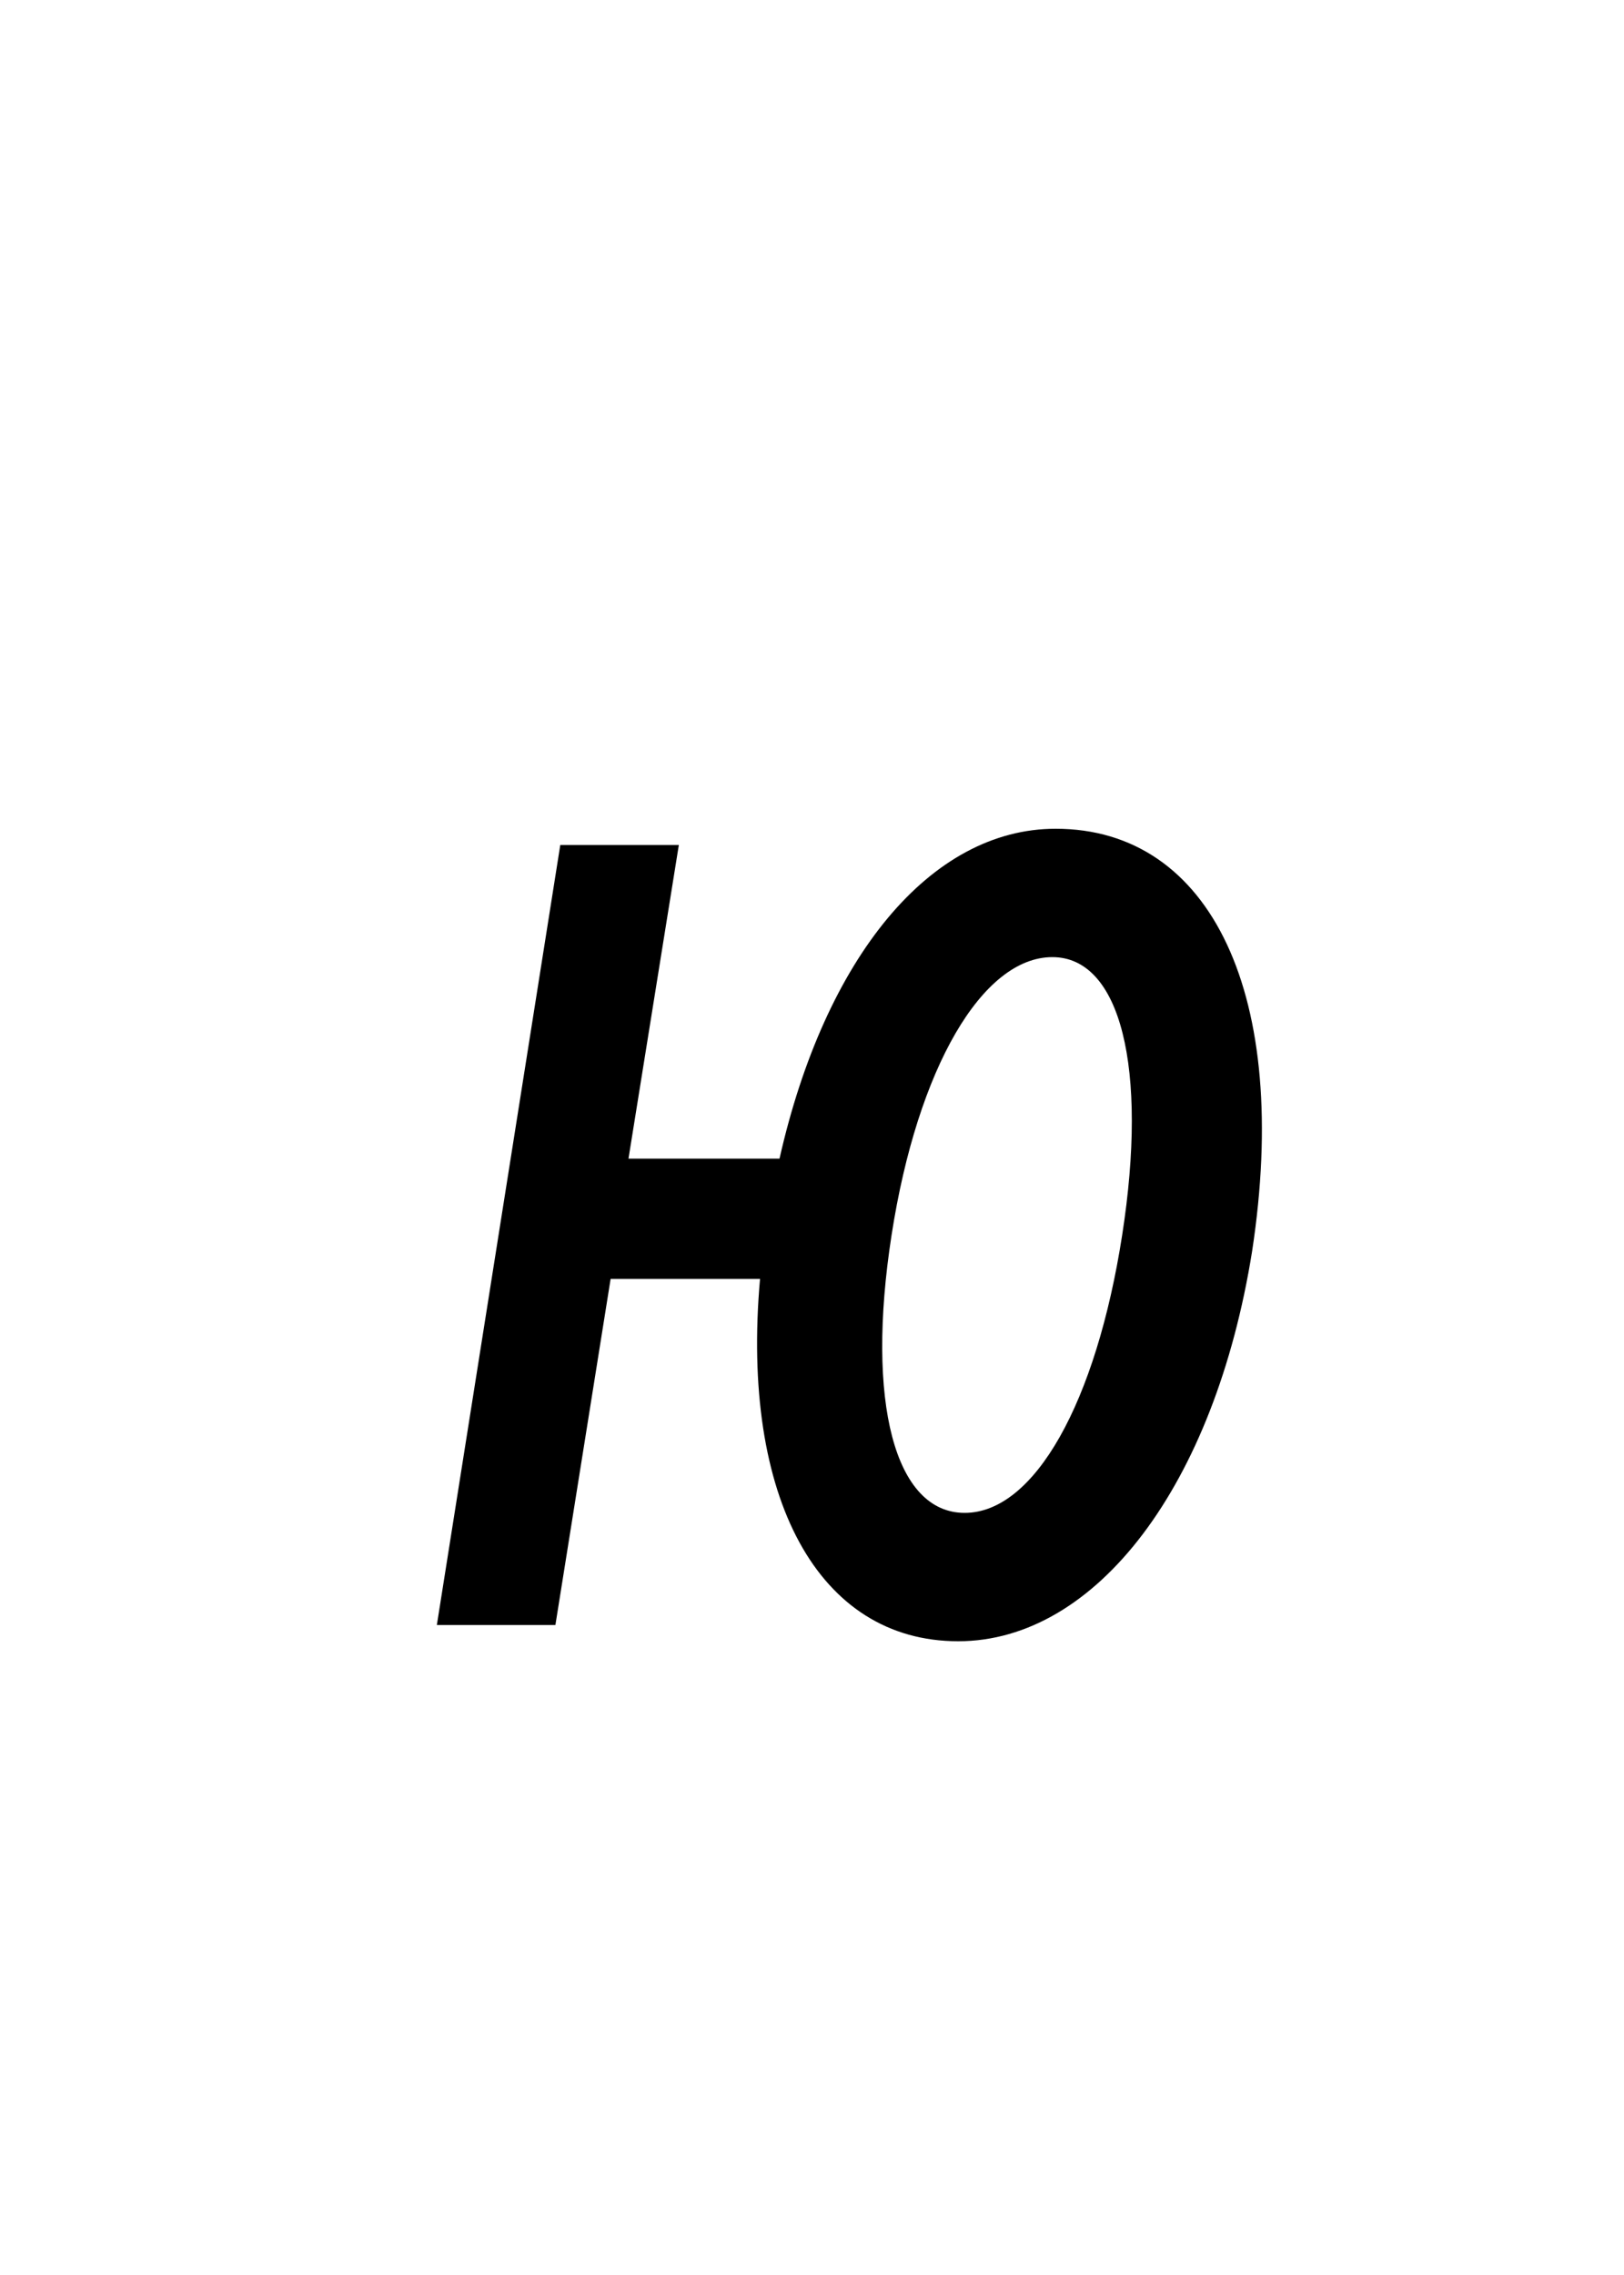 <?xml version="1.0" encoding="UTF-8" standalone="no"?>
<svg
   xmlns:dc="http://purl.org/dc/elements/1.1/"
   xmlns:cc="http://creativecommons.org/ns#"
   xmlns:rdf="http://www.w3.org/1999/02/22-rdf-syntax-ns#"
   xmlns:svg="http://www.w3.org/2000/svg"
   xmlns="http://www.w3.org/2000/svg"
   id="svg4"
   version="1.1"
   xml:space="default"
   font-size="0"
   preserveAspectRatio="xMidYMid"
   viewBox="0, 0, 20, 28"
   overflow="inherit"
   height="28"
   width="20"
   y="0"
   x="0">
  <defs
     id="defs8" />
  <g
     id="text2"
     style="font-style:italic;font-size:20px;font-family:'Menoe Grotesque Pro';fill:#000000"
     aria-label="ю">
    <path
       id="path12"
       style="font-style:italic;font-size:20px;font-family:'Menoe Grotesque Pro';fill:#000000"
       d="m 15.42,15.4 c 0.48,-3.14 -0.5,-5.2 -2.42,-5.2 -1.54,0 -2.84,1.58 -3.4,4.06 H 7.74 L 8.36,10.4 H 6.9 L 5.38,20 h 1.46 l 0.68,-4.26 h 1.84 c -0.24,2.7 0.72,4.46 2.44,4.46 1.7,0 3.16,-1.92 3.62,-4.8 z m -3.54,3.22 c -0.86,0 -1.22,-1.36 -0.9,-3.42 0.32,-2.06 1.12,-3.42 1.98,-3.42 0.84,0 1.18,1.36 0.86,3.42 -0.32,2.06 -1.08,3.42 -1.94,3.42 z" />
  </g>
</svg>
